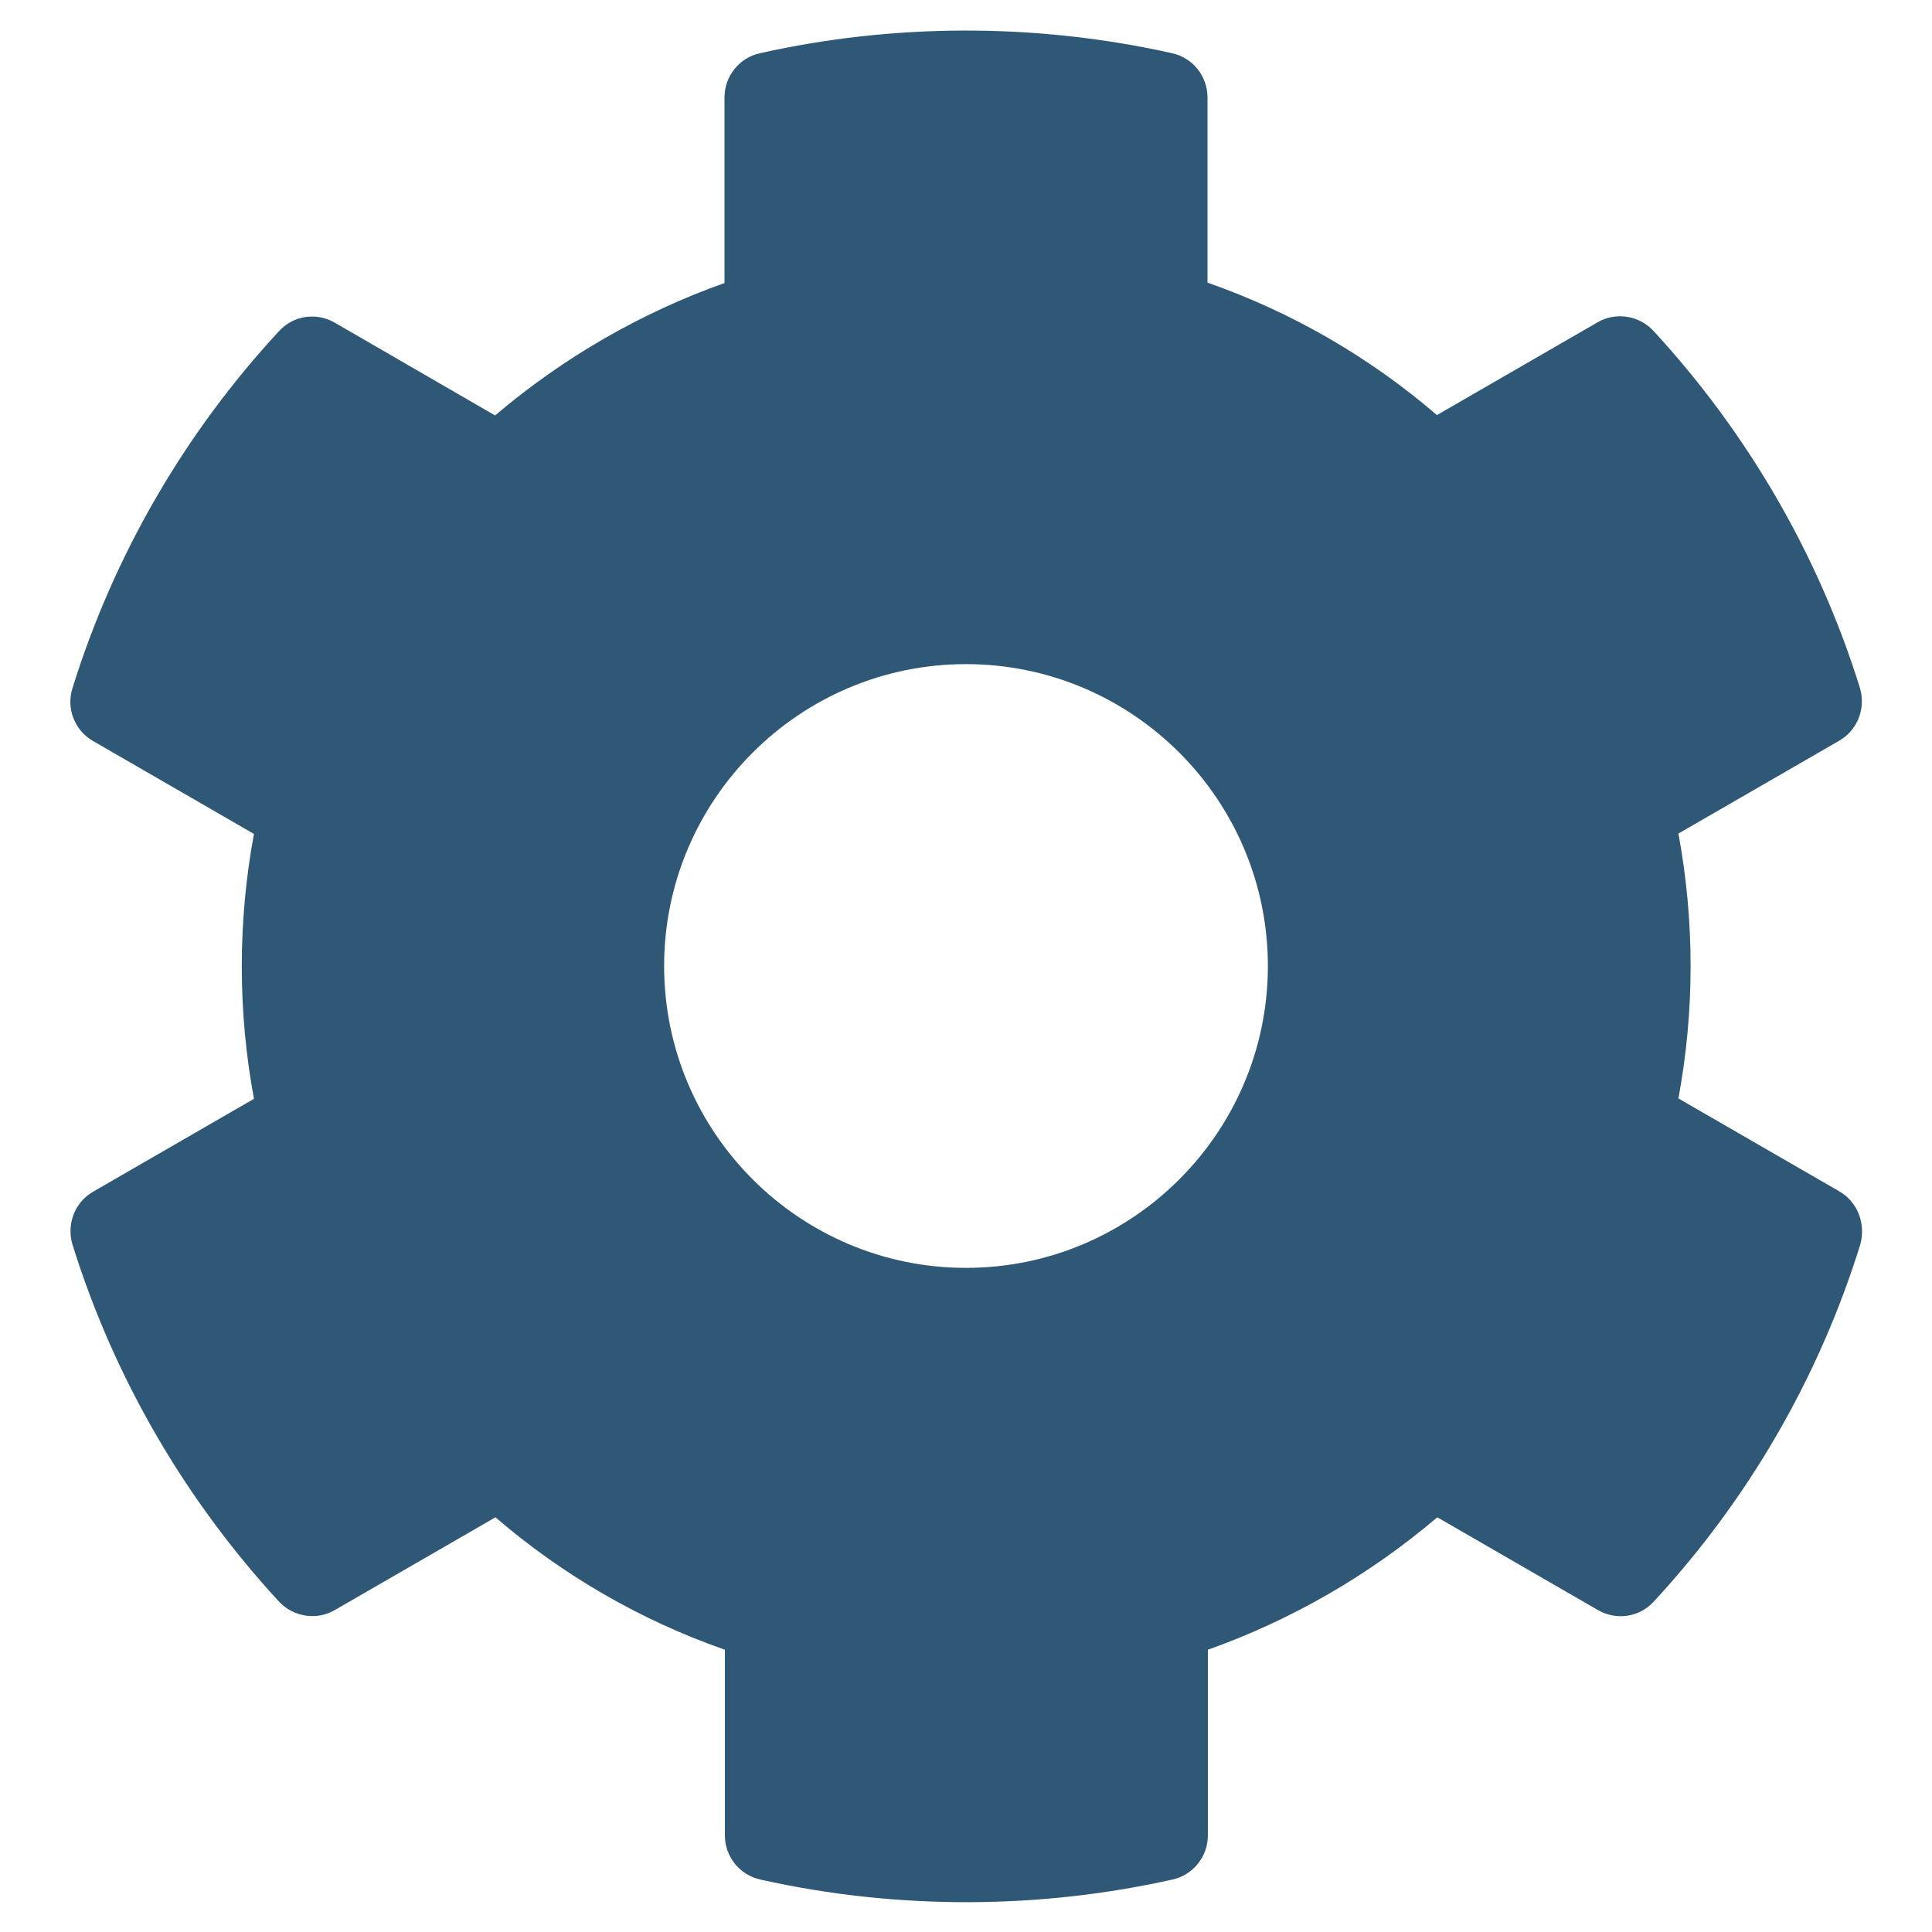 <svg xmlns="http://www.w3.org/2000/svg" xmlns:xlink="http://www.w3.org/1999/xlink" style="isolation:isolate" width="512pt" height="512pt" viewBox="0 0 512 512"><defs><clipPath id="_clipPath_aITsF9WnOw6HFVc9gxIX44snJwFA2iqK"><rect width="512" height="512"/></clipPath></defs><g clip-path="url(#_clipPath_aITsF9WnOw6HFVc9gxIX44snJwFA2iqK)"><path fill="#2F5876" d="M 487.4 315.7 L 444.8 291.1 C 449.1 267.9 449.1 244.1 444.8 220.9 L 487.4 196.3 C 492.3 193.5 494.5 187.7 492.9 182.3 C 481.8 146.7 462.9 114.5 438.2 87.7 C 434.4 83.6 428.2 82.6 423.4 85.4 L 380.8 110 C 362.9 94.6 342.3 82.7 320 74.9 L 320 25.8 C 320 20.2 316.1 15.3 310.6 14.1 C 273.9 5.9 236.3 6.3 201.4 14.1 C 195.9 15.3 192 20.2 192 25.8 L 192 75 C 169.8 82.9 149.2 94.8 131.2 110.1 L 88.7 85.5 C 83.8 82.7 77.7 83.6 73.9 87.8 C 49.2 114.5 30.3 146.7 19.2 182.4 C 17.5 187.8 19.8 193.6 24.7 196.4 L 67.3 221 C 63 244.2 63 268 67.3 291.2 L 24.7 315.8 C 19.8 318.6 17.6 324.4 19.2 329.8 C 30.3 365.4 49.2 397.6 73.9 424.4 C 77.7 428.5 83.9 429.5 88.7 426.7 L 131.3 402.1 C 149.2 417.5 169.8 429.4 192.1 437.2 L 192.1 486.4 C 192.1 492 196 496.9 201.5 498.1 C 238.2 506.3 275.8 505.9 310.7 498.1 C 316.2 496.9 320.1 492 320.1 486.4 L 320.1 437.2 C 342.3 429.3 362.9 417.4 380.9 402.1 L 423.5 426.7 C 428.4 429.5 434.5 428.6 438.3 424.4 C 463 397.7 481.9 365.5 493 329.8 C 494.5 324.3 492.3 318.5 487.4 315.7 L 487.4 315.7 Z M 256 336 C 211.9 336 176 300.1 176 256 C 176 211.9 211.9 176 256 176 C 300.1 176 336 211.9 336 256 C 336 300.1 300.1 336 256 336 Z"/></g></svg>